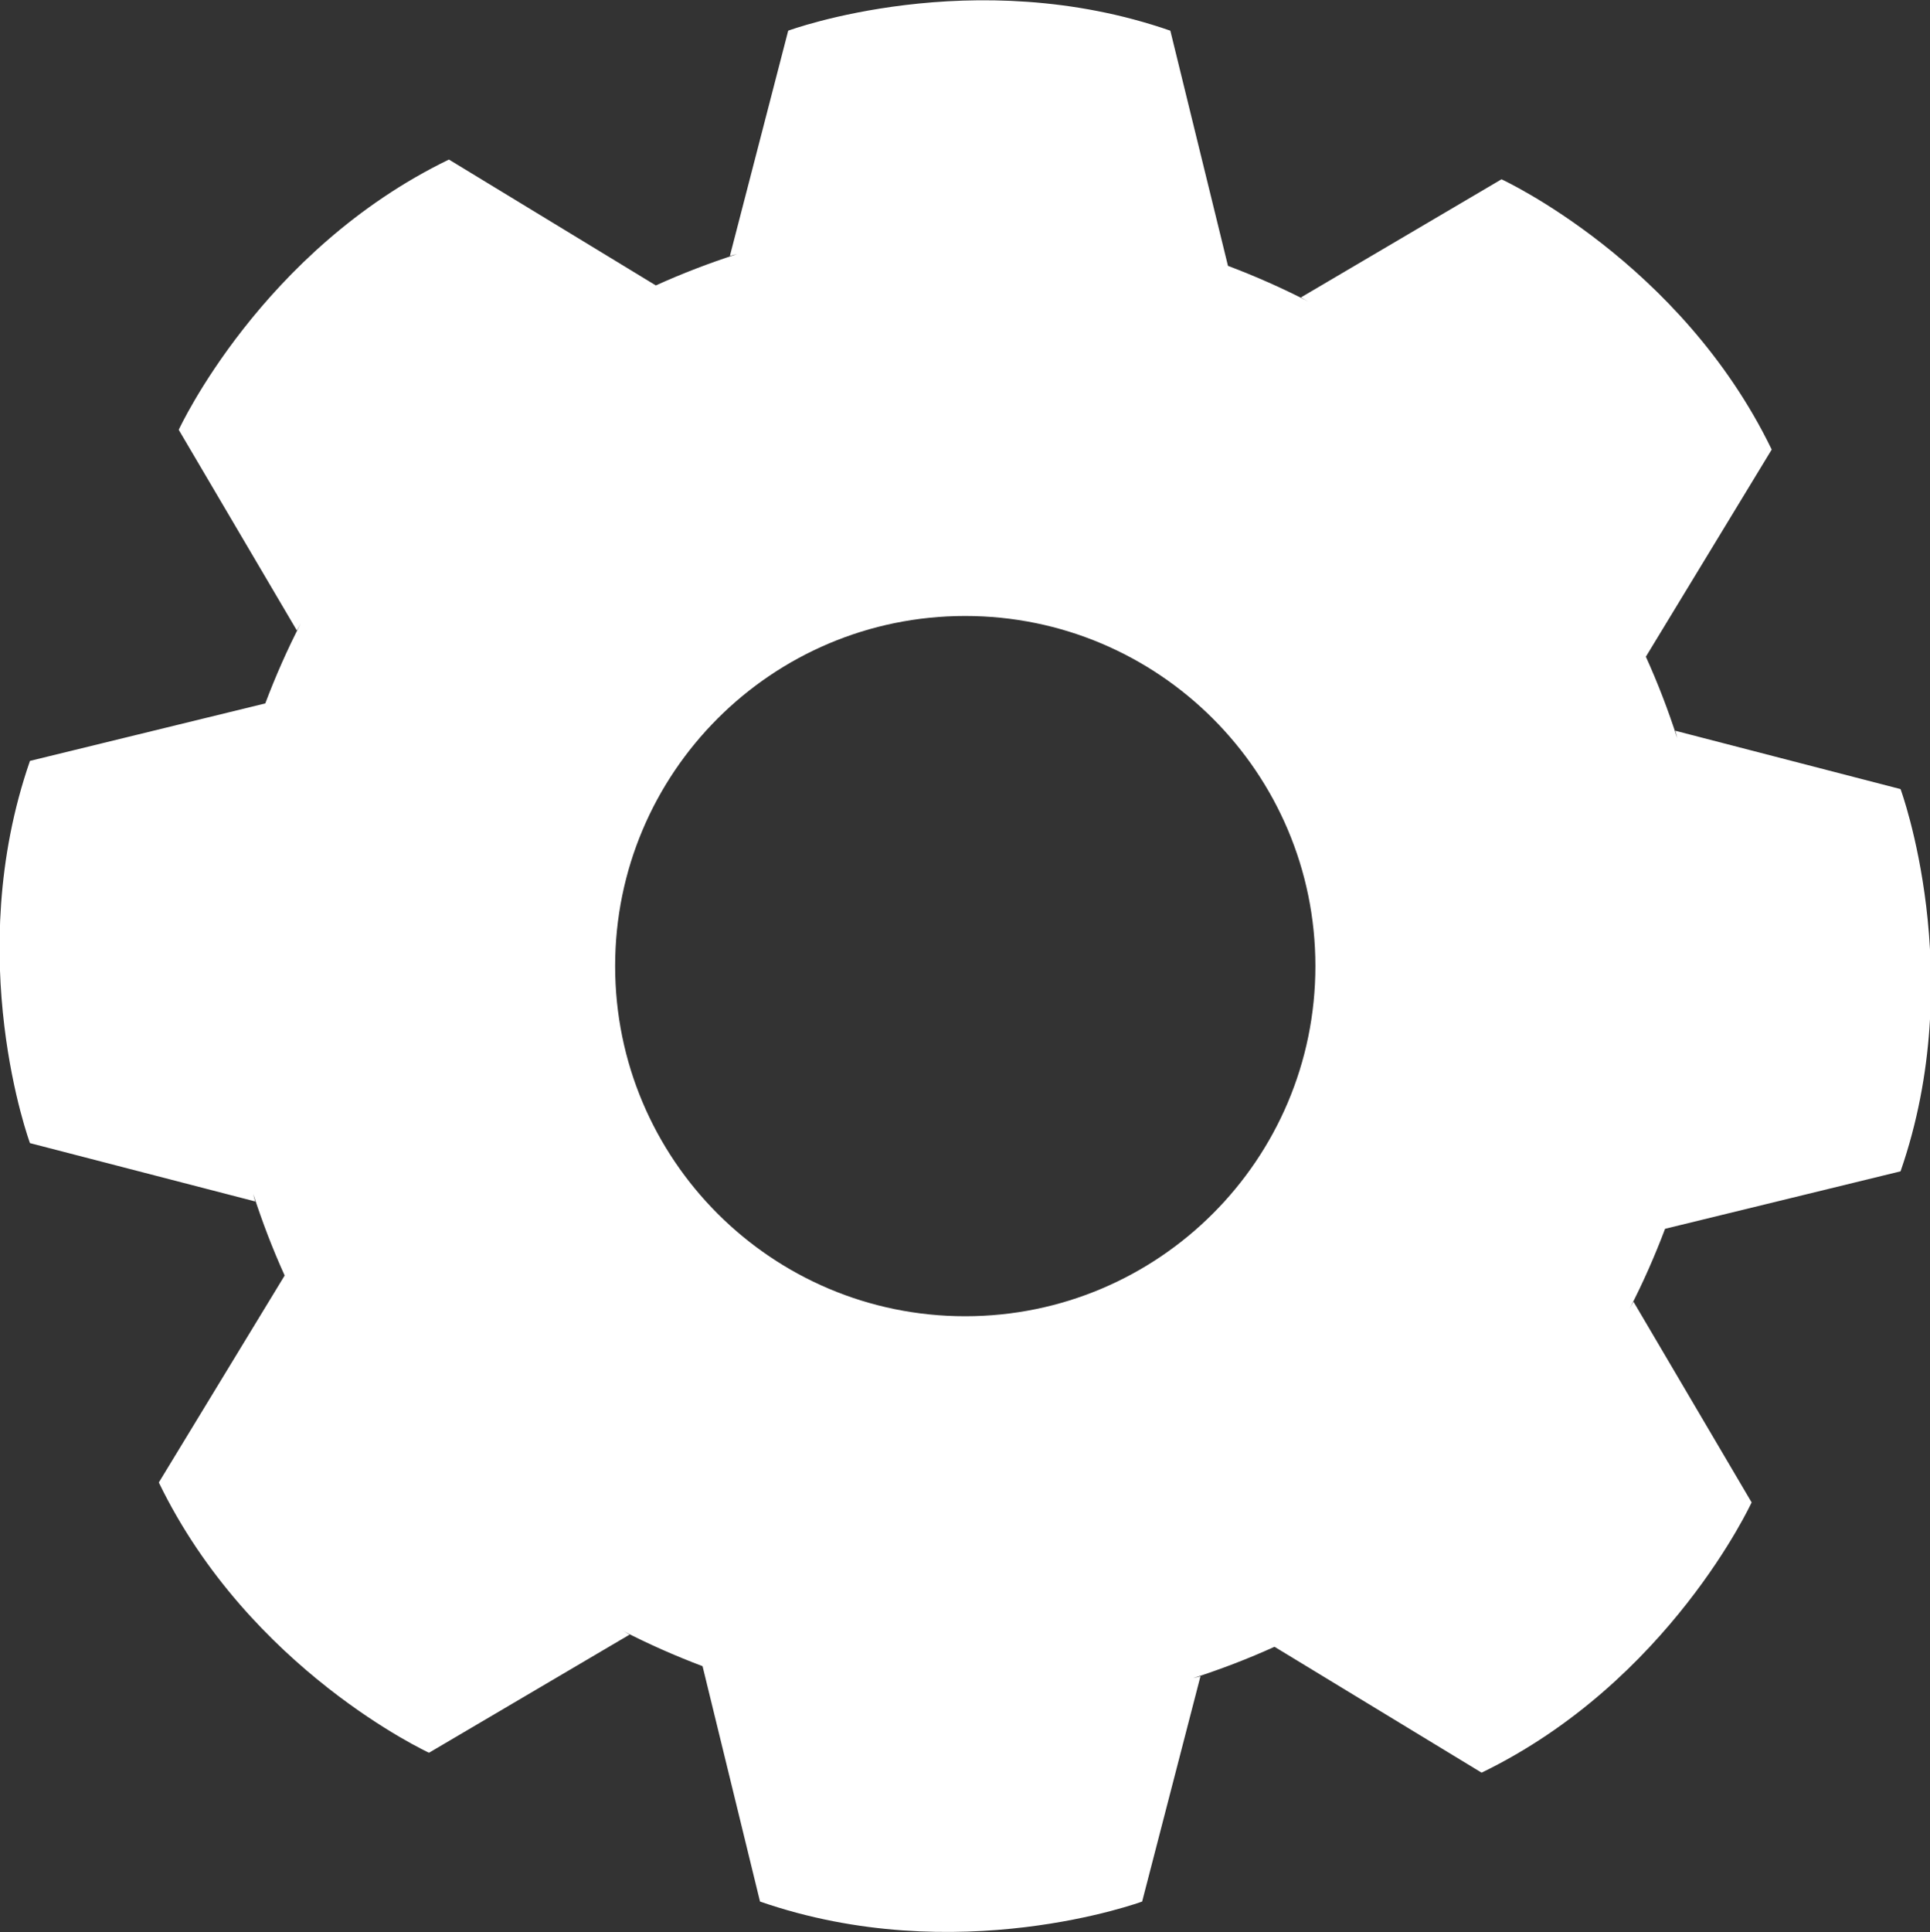 <?xml version="1.0" encoding="utf-8"?>
<!-- Generator: Adobe Illustrator 21.0.1, SVG Export Plug-In . SVG Version: 6.00 Build 0)  -->
<svg version="1.1" id="Layer_1" xmlns="http://www.w3.org/2000/svg" xmlns:xlink="http://www.w3.org/1999/xlink" x="0px" y="0px"
	 viewBox="0 0 1095 1096" style="enable-background:new 0 0 1095 1096;" xml:space="preserve">
<rect x="0" y="0" width="1095" height="1096" fill="#333333" stroke="none"/>
<style type="text/css">
	.st0{fill:#fff;}
</style>
<path class="st0" d="M1078.3,664.4c38.8-111.8,0-216.8,0-216.8l-127.8-33.1c0.4,1.4,0.8,2.8,1.1,4.2c-5.1-15.8-11-31.2-17.8-46.2
	l71.4-117.5c-51.6-106.5-153.3-153.3-153.3-153.3l-113.8,67c1.4,0.8,2.7,1.6,4.1,2.3c-14.7-7.6-29.9-14.3-45.5-20.2L664,17.4
	c-111.8-38.8-216.8,0-216.8,0l-33.1,127.8c1.4-0.4,2.8-0.8,4.2-1.1c-15.8,5.1-31.2,11-46.2,17.8L254.7,90.5
	c-106.5,51.6-153.3,153.3-153.3,153.3l67,113.8c0.8-1.4,1.6-2.7,2.3-4.1c-7.6,14.7-14.3,29.9-20.2,45.5L17,431.6
	c-38.8,111.8,0,216.8,0,216.8l127.8,33.1c-0.4-1.4-0.8-2.8-1.1-4.2c5.1,15.8,11,31.2,17.8,46.2L90.1,840.9
	c51.6,106.5,153.3,153.3,153.3,153.3l113.8-67c-1.4-0.8-2.7-1.6-4.1-2.3c14.7,7.6,29.9,14.3,45.5,20.2l32.6,133.5
	c111.8,38.8,216.8,0,216.8,0l33.1-127.8c-1.4,0.4-2.8,0.8-4.2,1.1c15.8-5.1,31.2-11,46.2-17.8l117.5,71.4
	C947,953.9,993.8,852.2,993.8,852.2l-67-113.8c-0.8,1.4-1.6,2.7-2.3,4.1c7.6-14.7,14.3-29.9,20.2-45.5L1078.3,664.4z M547.6,746.6
	C437.9,746.6,349,657.7,349,548s88.9-198.6,198.6-198.6S746.3,438.3,746.3,548S657.3,746.6,547.6,746.6z"/>
</svg>
